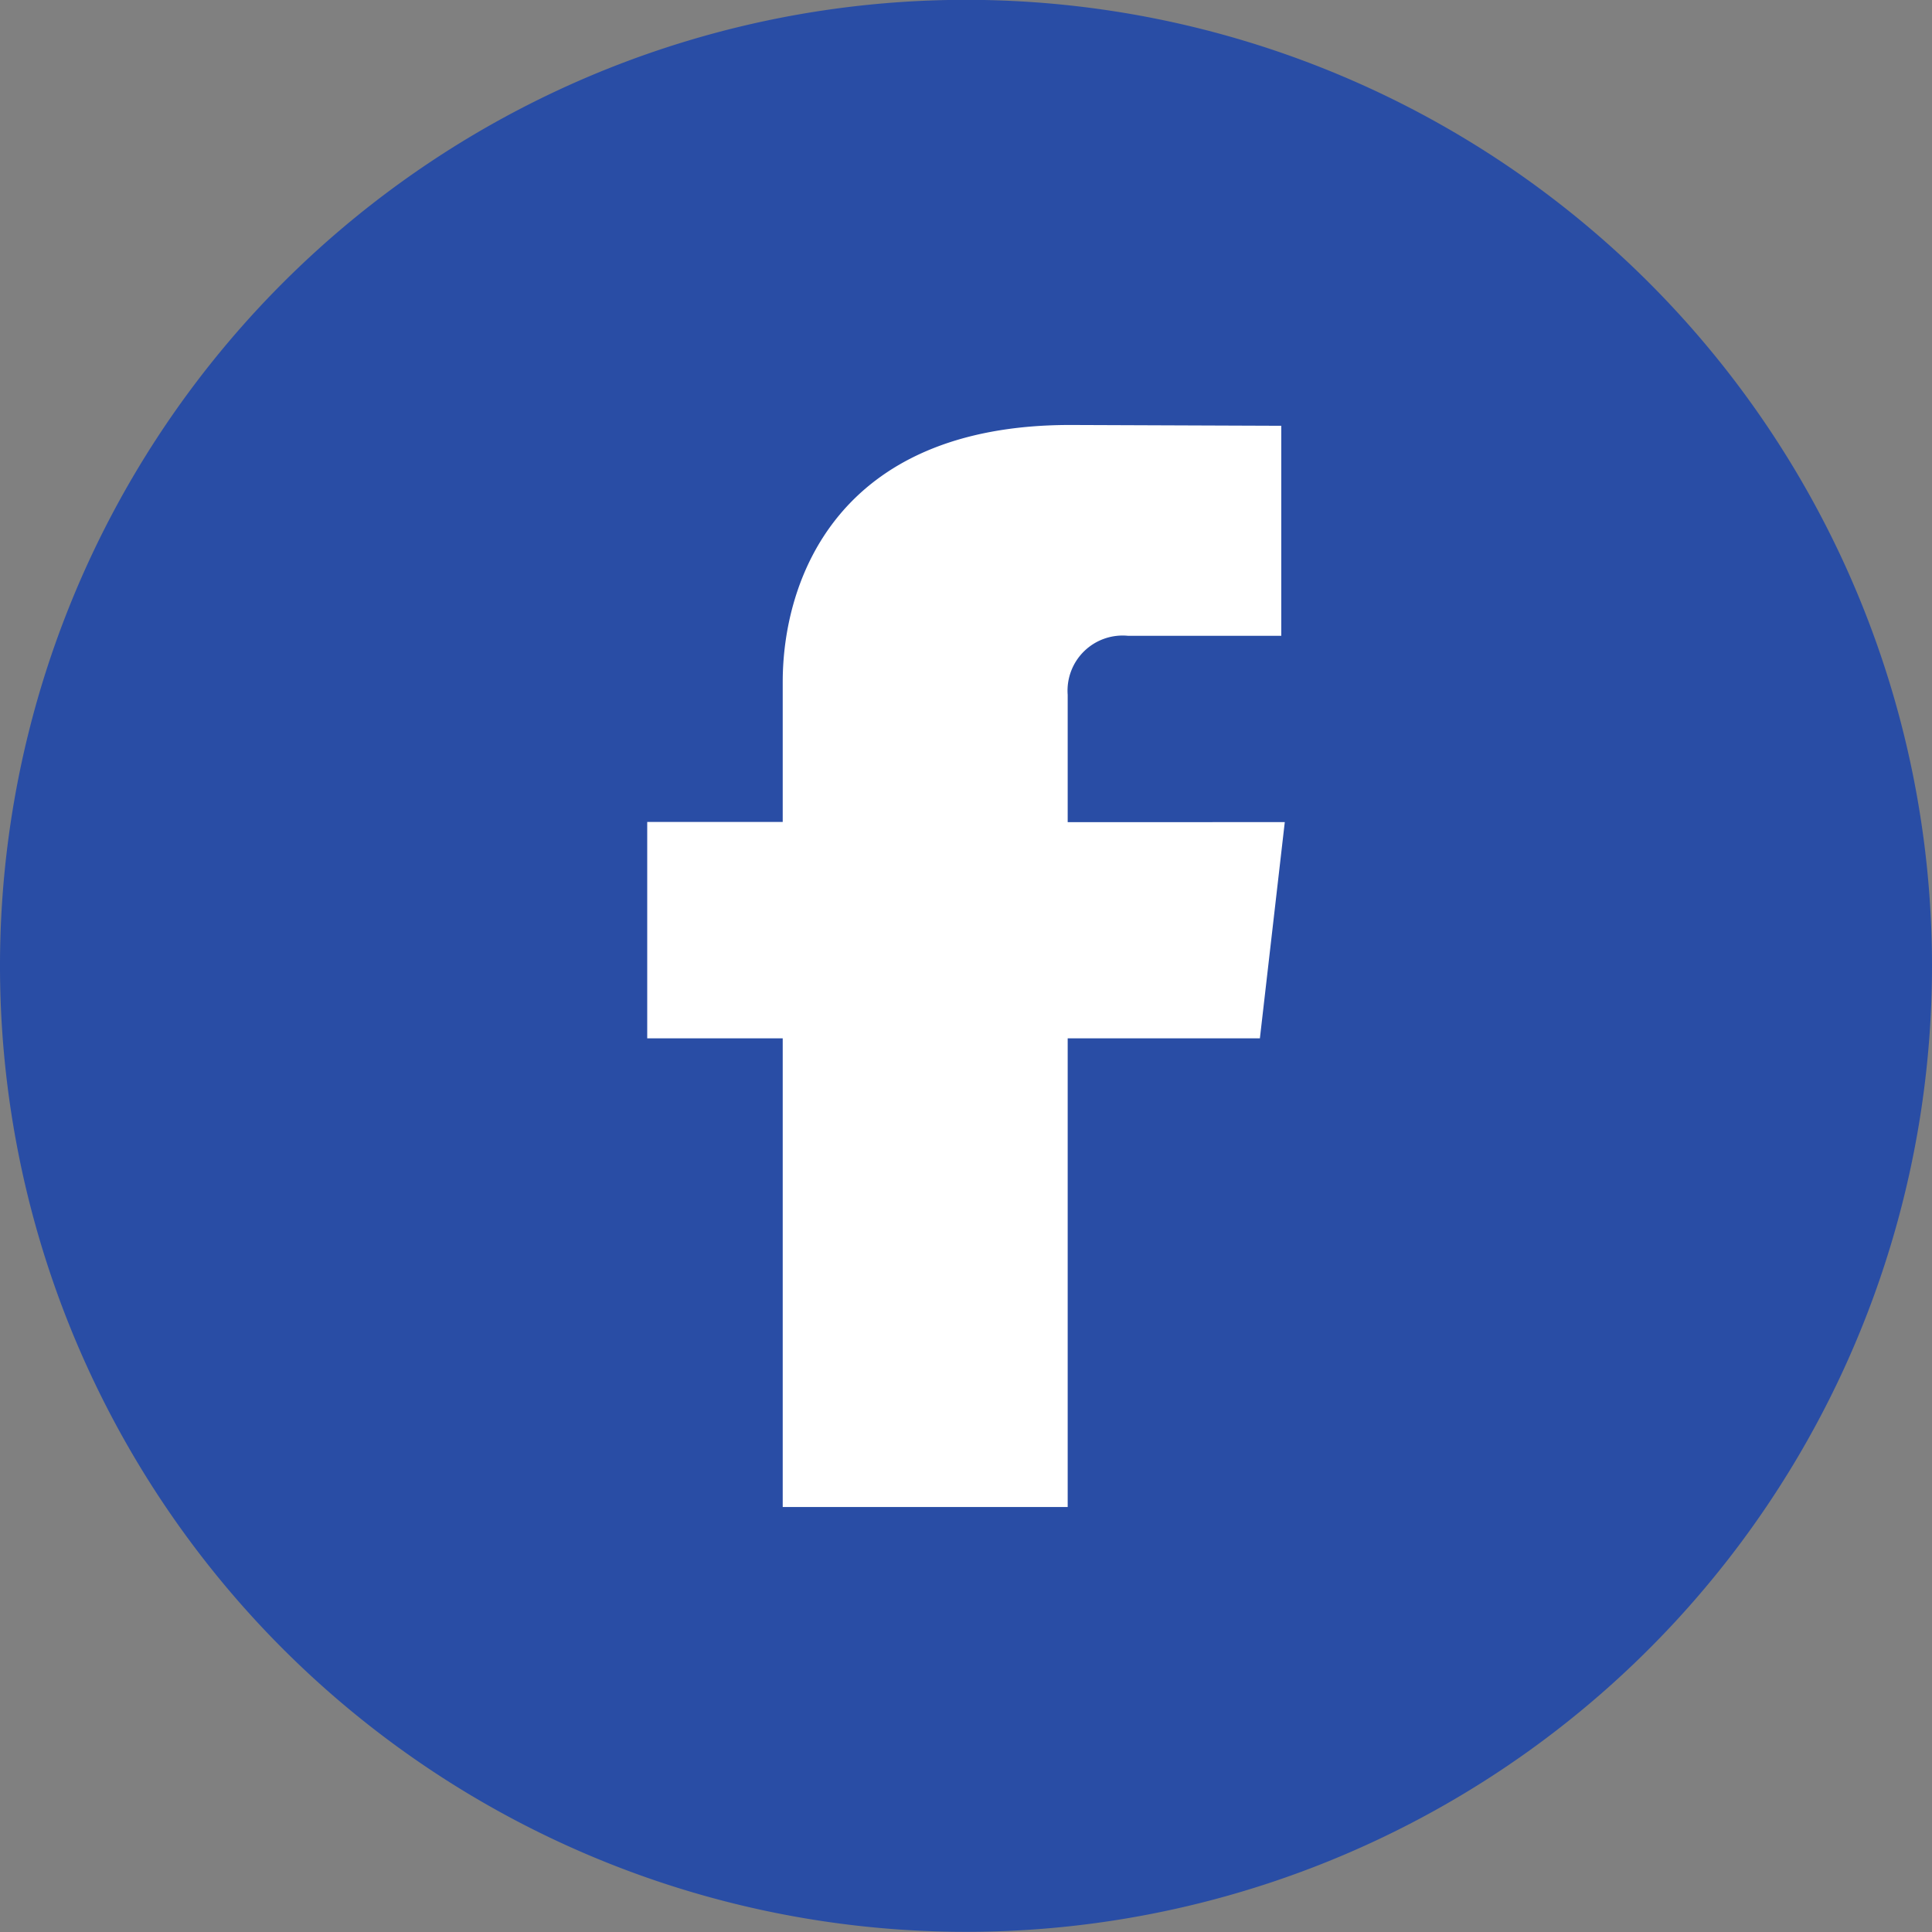 <svg xmlns="http://www.w3.org/2000/svg" width="60" height="60" viewBox="0 0 60 60">
  <rect x="0" y="0" width="60" height="60" fill="#808080" stroke="none"/>
  <g id="Group_2303" data-name="Group 2303" transform="translate(-1537 -12387.905)">
    <path id="Path_1868" data-name="Path 1868" d="M60,31.9a30,30,0,1,1-30-30,30,30,0,0,1,30,30" transform="translate(1537 12386)" fill="#294da5"/>
    <path id="Path_1869" data-name="Path 1869" d="M41.127,34.152H35.158V48.707h-8.85V34.152H22.1v-6.72h4.208V23.083c0-3.11,1.653-7.98,8.928-7.98l6.555.025v6.523H37.035a1.711,1.711,0,0,0-1.877,1.831v3.955H41.9Z" transform="translate(1535 12386)" fill="#fff"/>
  </g>
</svg>
